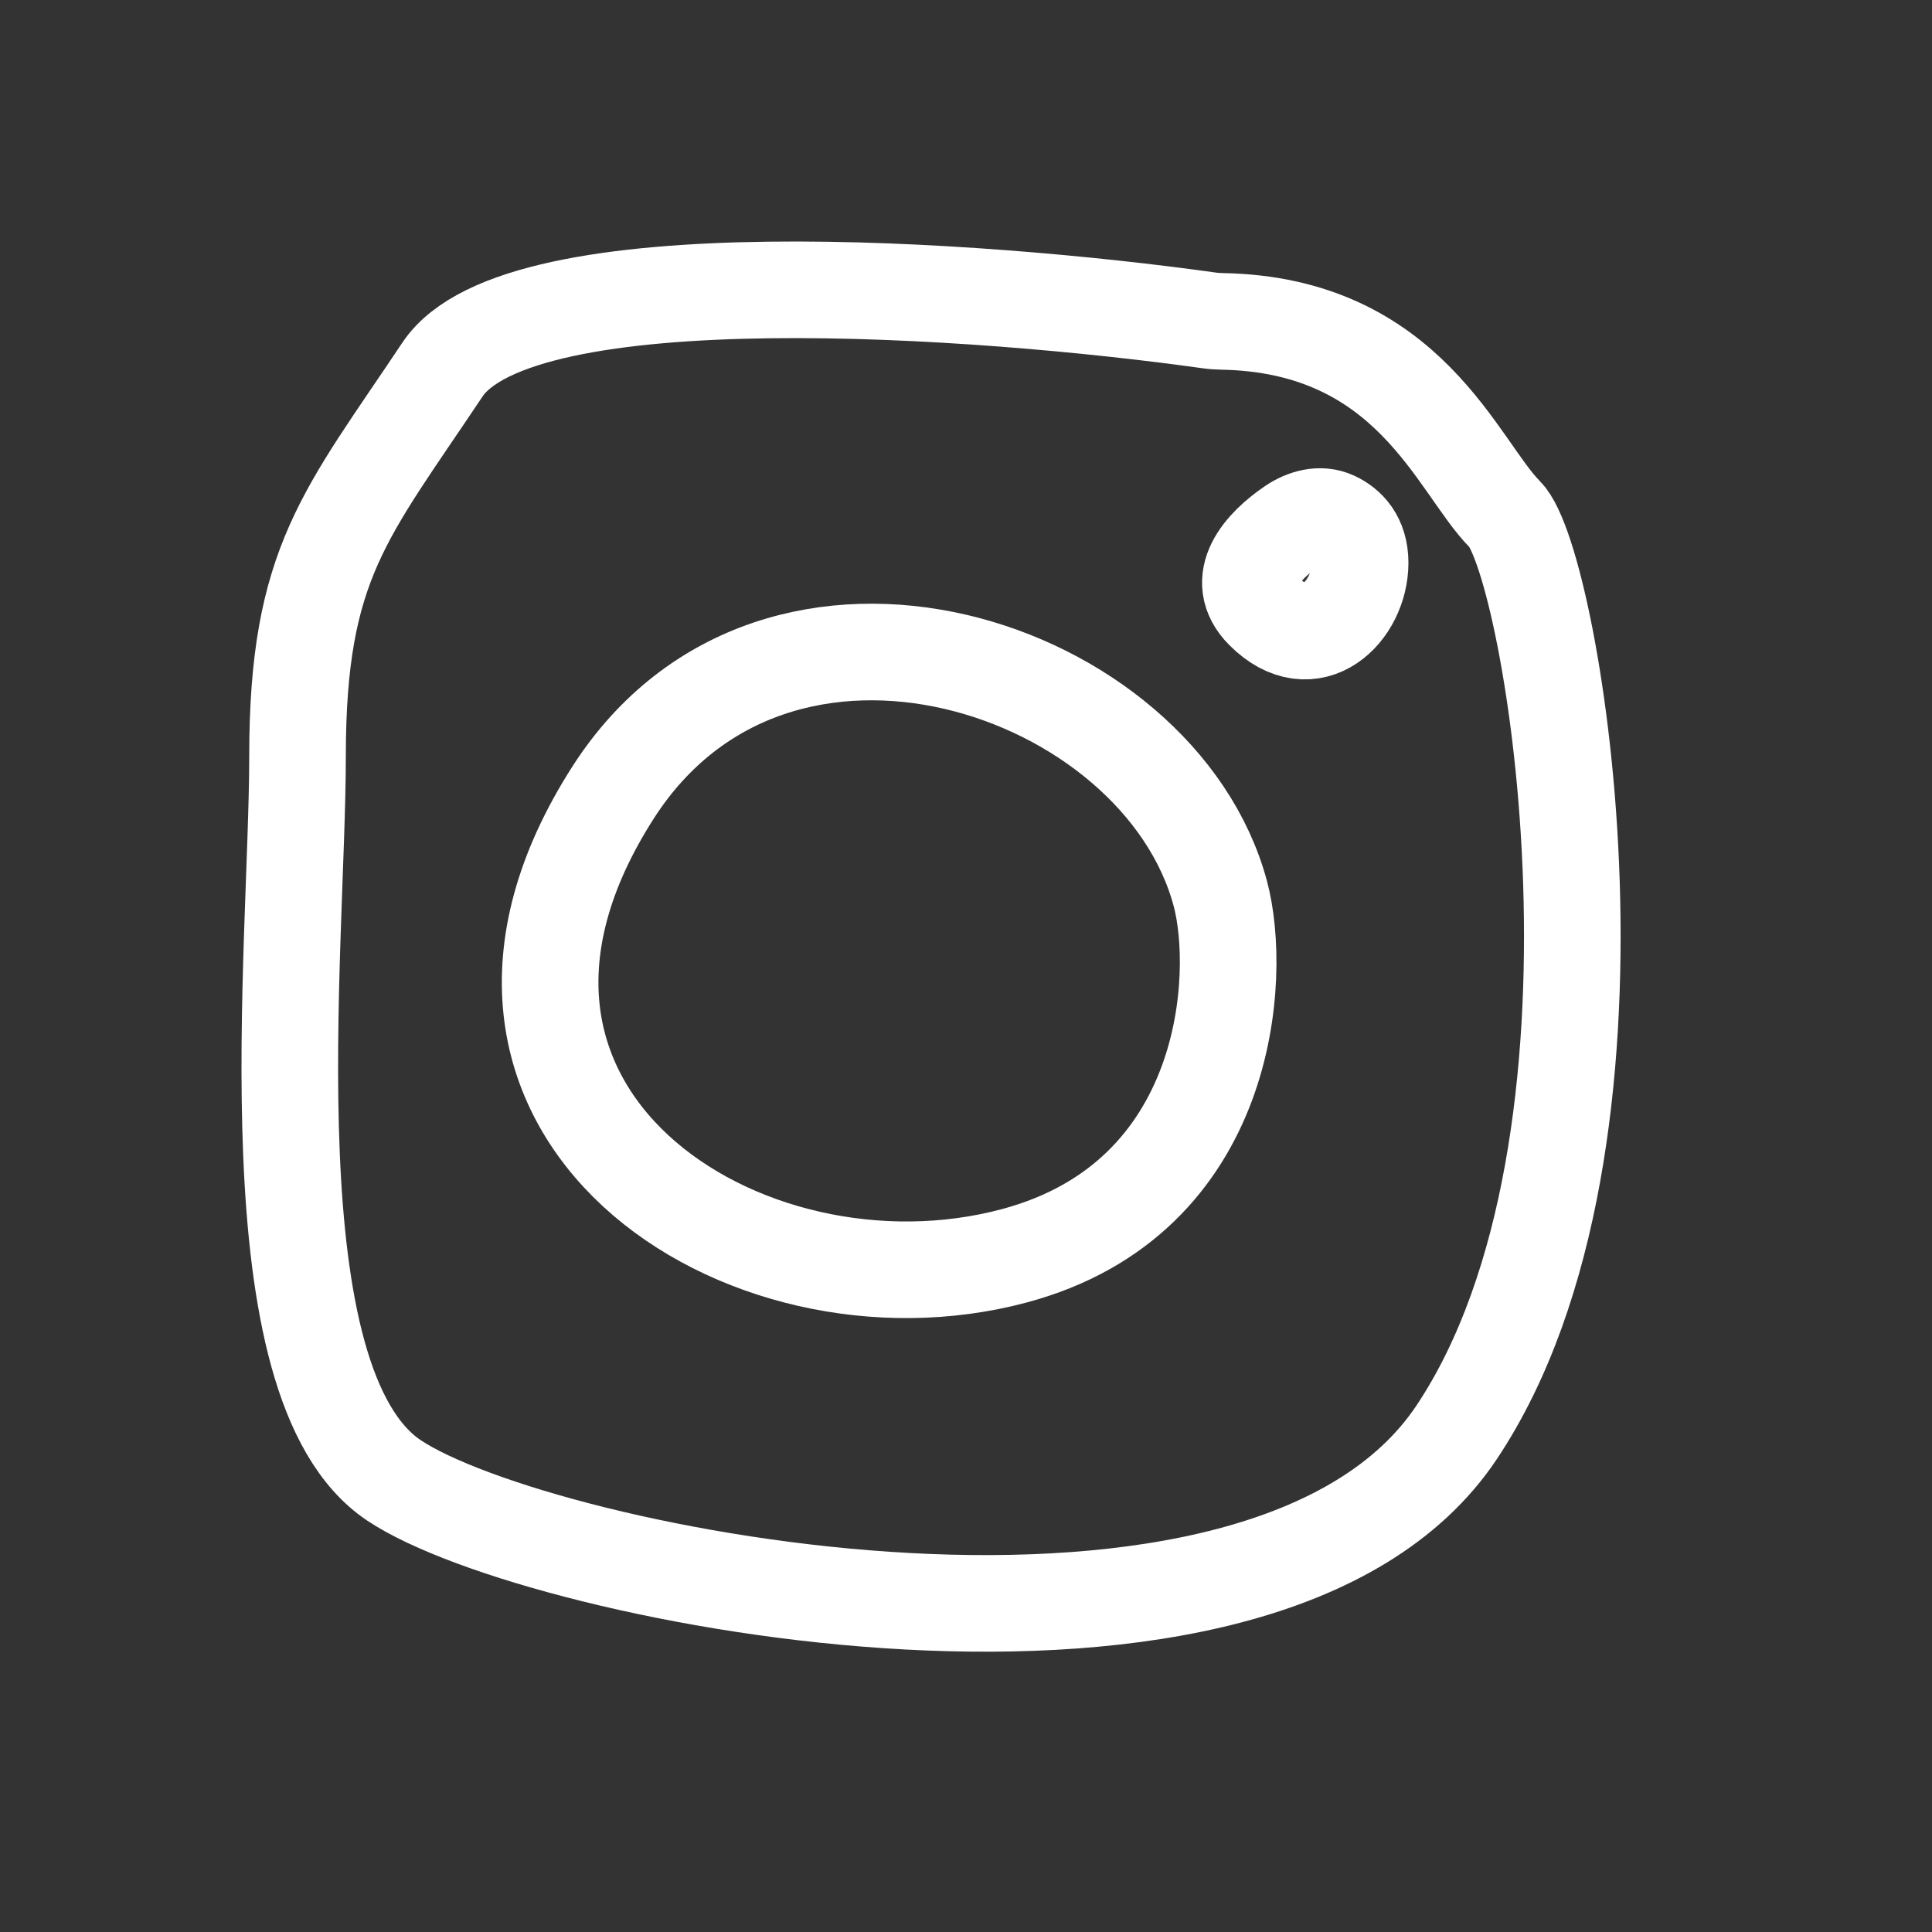 <svg width="20" height="20" viewBox="0 0 20 20" fill="none" xmlns="http://www.w3.org/2000/svg">
<rect x="0" y="0" width="20" height="20" fill="#333333" stroke="none"/>
<path d="M4.58 3.826C5.372 2.638 10.152 2.986 12.511 3.316C12.558 3.323 12.605 3.326 12.652 3.327C14.592 3.362 15.086 4.832 15.58 5.326C16.08 5.826 17.08 11.826 15.08 14.826C13.08 17.826 5.58 16.326 4.08 15.326C2.58 14.326 3.08 9.826 3.08 7.826C3.08 5.826 3.58 5.326 4.58 3.826Z" stroke="white"/>
<path d="M13.081 6.326C12.756 6.001 13.07 5.653 13.377 5.445C13.506 5.358 13.668 5.313 13.809 5.378C13.948 5.442 14.08 5.574 14.08 5.826C14.08 6.326 13.581 6.826 13.081 6.326Z" stroke="white"/>
<path d="M6.348 8.202C8.043 5.562 12 6.889 12.633 9.251C12.86 10.099 12.741 12.4 10.5 13C7.699 13.75 4.231 11.502 6.348 8.202Z" stroke="white"/>
</svg>
